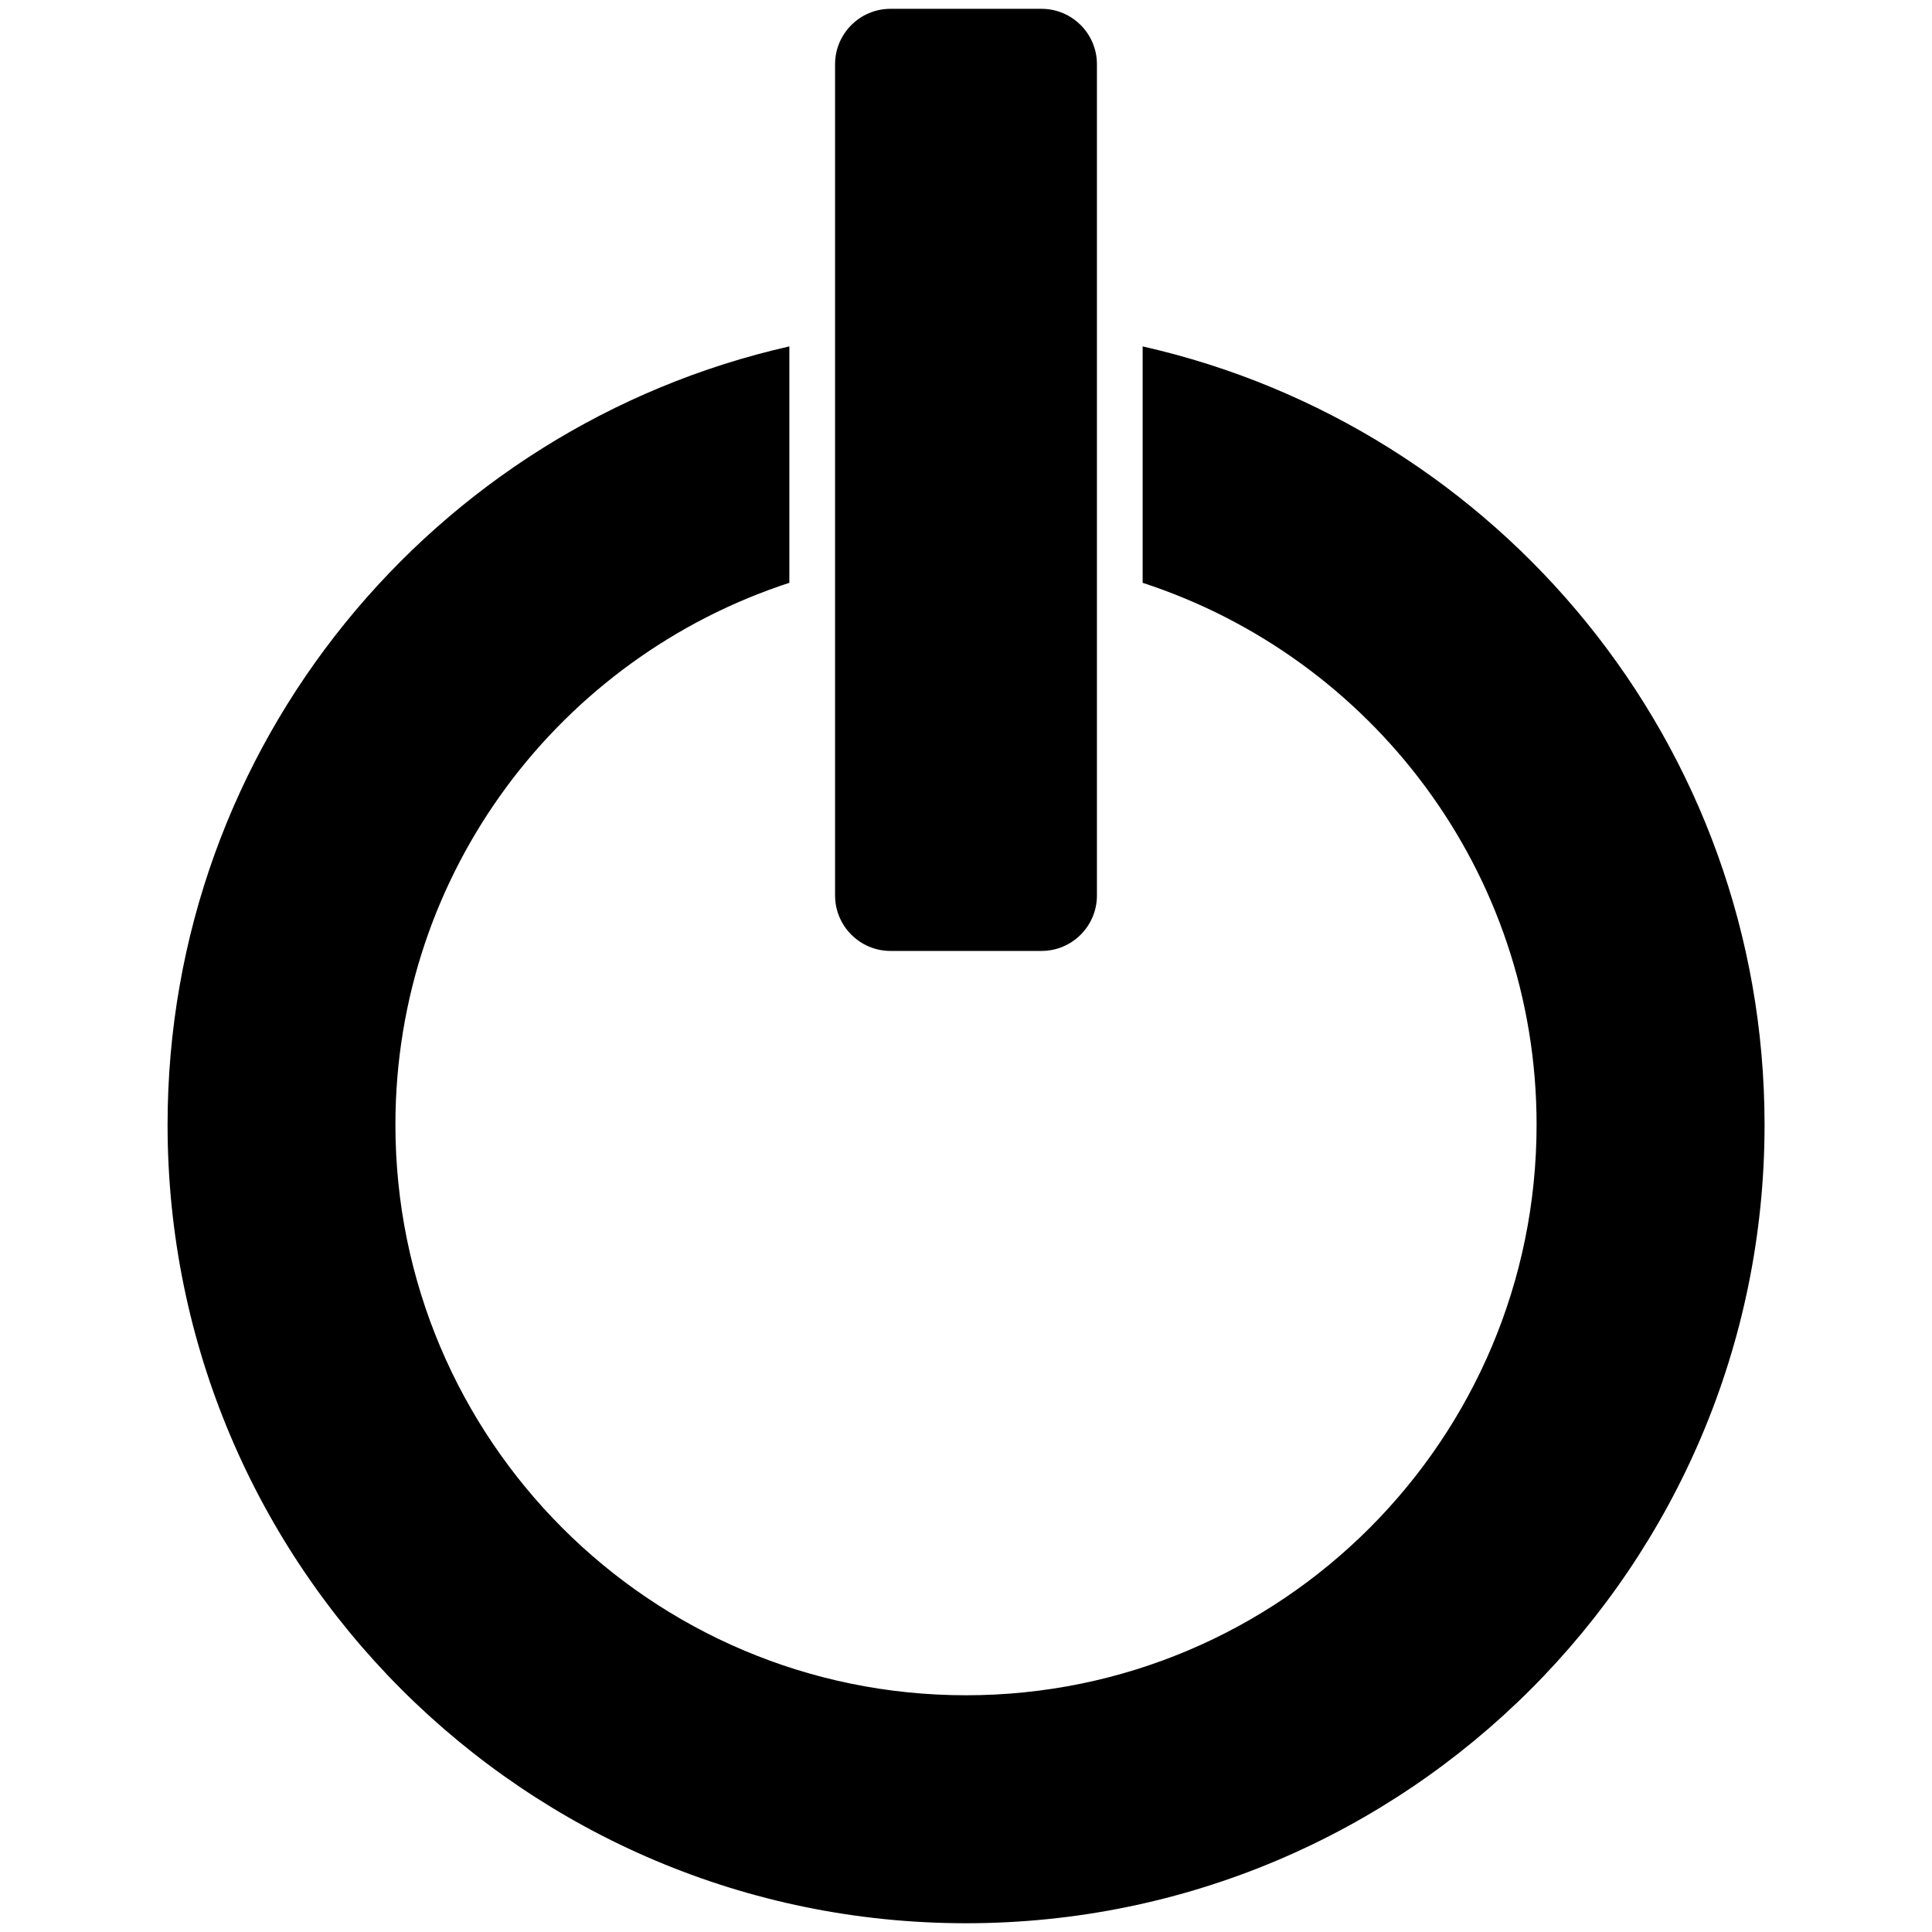 <?xml version="1.0" encoding="utf-8"?>
<!-- Generator: Adobe Illustrator 24.2.3, SVG Export Plug-In . SVG Version: 6.00 Build 0)  -->
<svg version="1.1" id="f" xmlns="http://www.w3.org/2000/svg" xmlns:xlink="http://www.w3.org/1999/xlink" x="0px" y="0px"
	 viewBox="0 0 3000 3000" style="enable-background:new 0 0 3000 3000;" xml:space="preserve">
<g id="v">
	<path id="b" d="M1382.7,1476.6h234.6c47.4,0,86-38.6,86-86V99.7c0-47.4-38.6-86-86-86h-234.6c-47.4,0-86,38.6-86,86v1290.8
		C1296.7,1438,1335.3,1476.6,1382.7,1476.6z"/>
	<path id="v_1_" d="M1774.3,537.9V905c354.8,115.6,611.7,448,611.7,841.4c0,489.3-396.7,886-886,886c-489.3,0-886-396.7-886-886
		c0-393.4,256.9-725.8,611.7-841.4V537.9c-552.6,125-965.5,618.2-965.5,1208.6c0,684.8,555.1,1239.9,1239.9,1239.9
		c684.8,0,1239.9-555.1,1239.9-1239.9C2739.9,1156,2326.9,662.8,1774.3,537.9z"/>
</g>
</svg>
